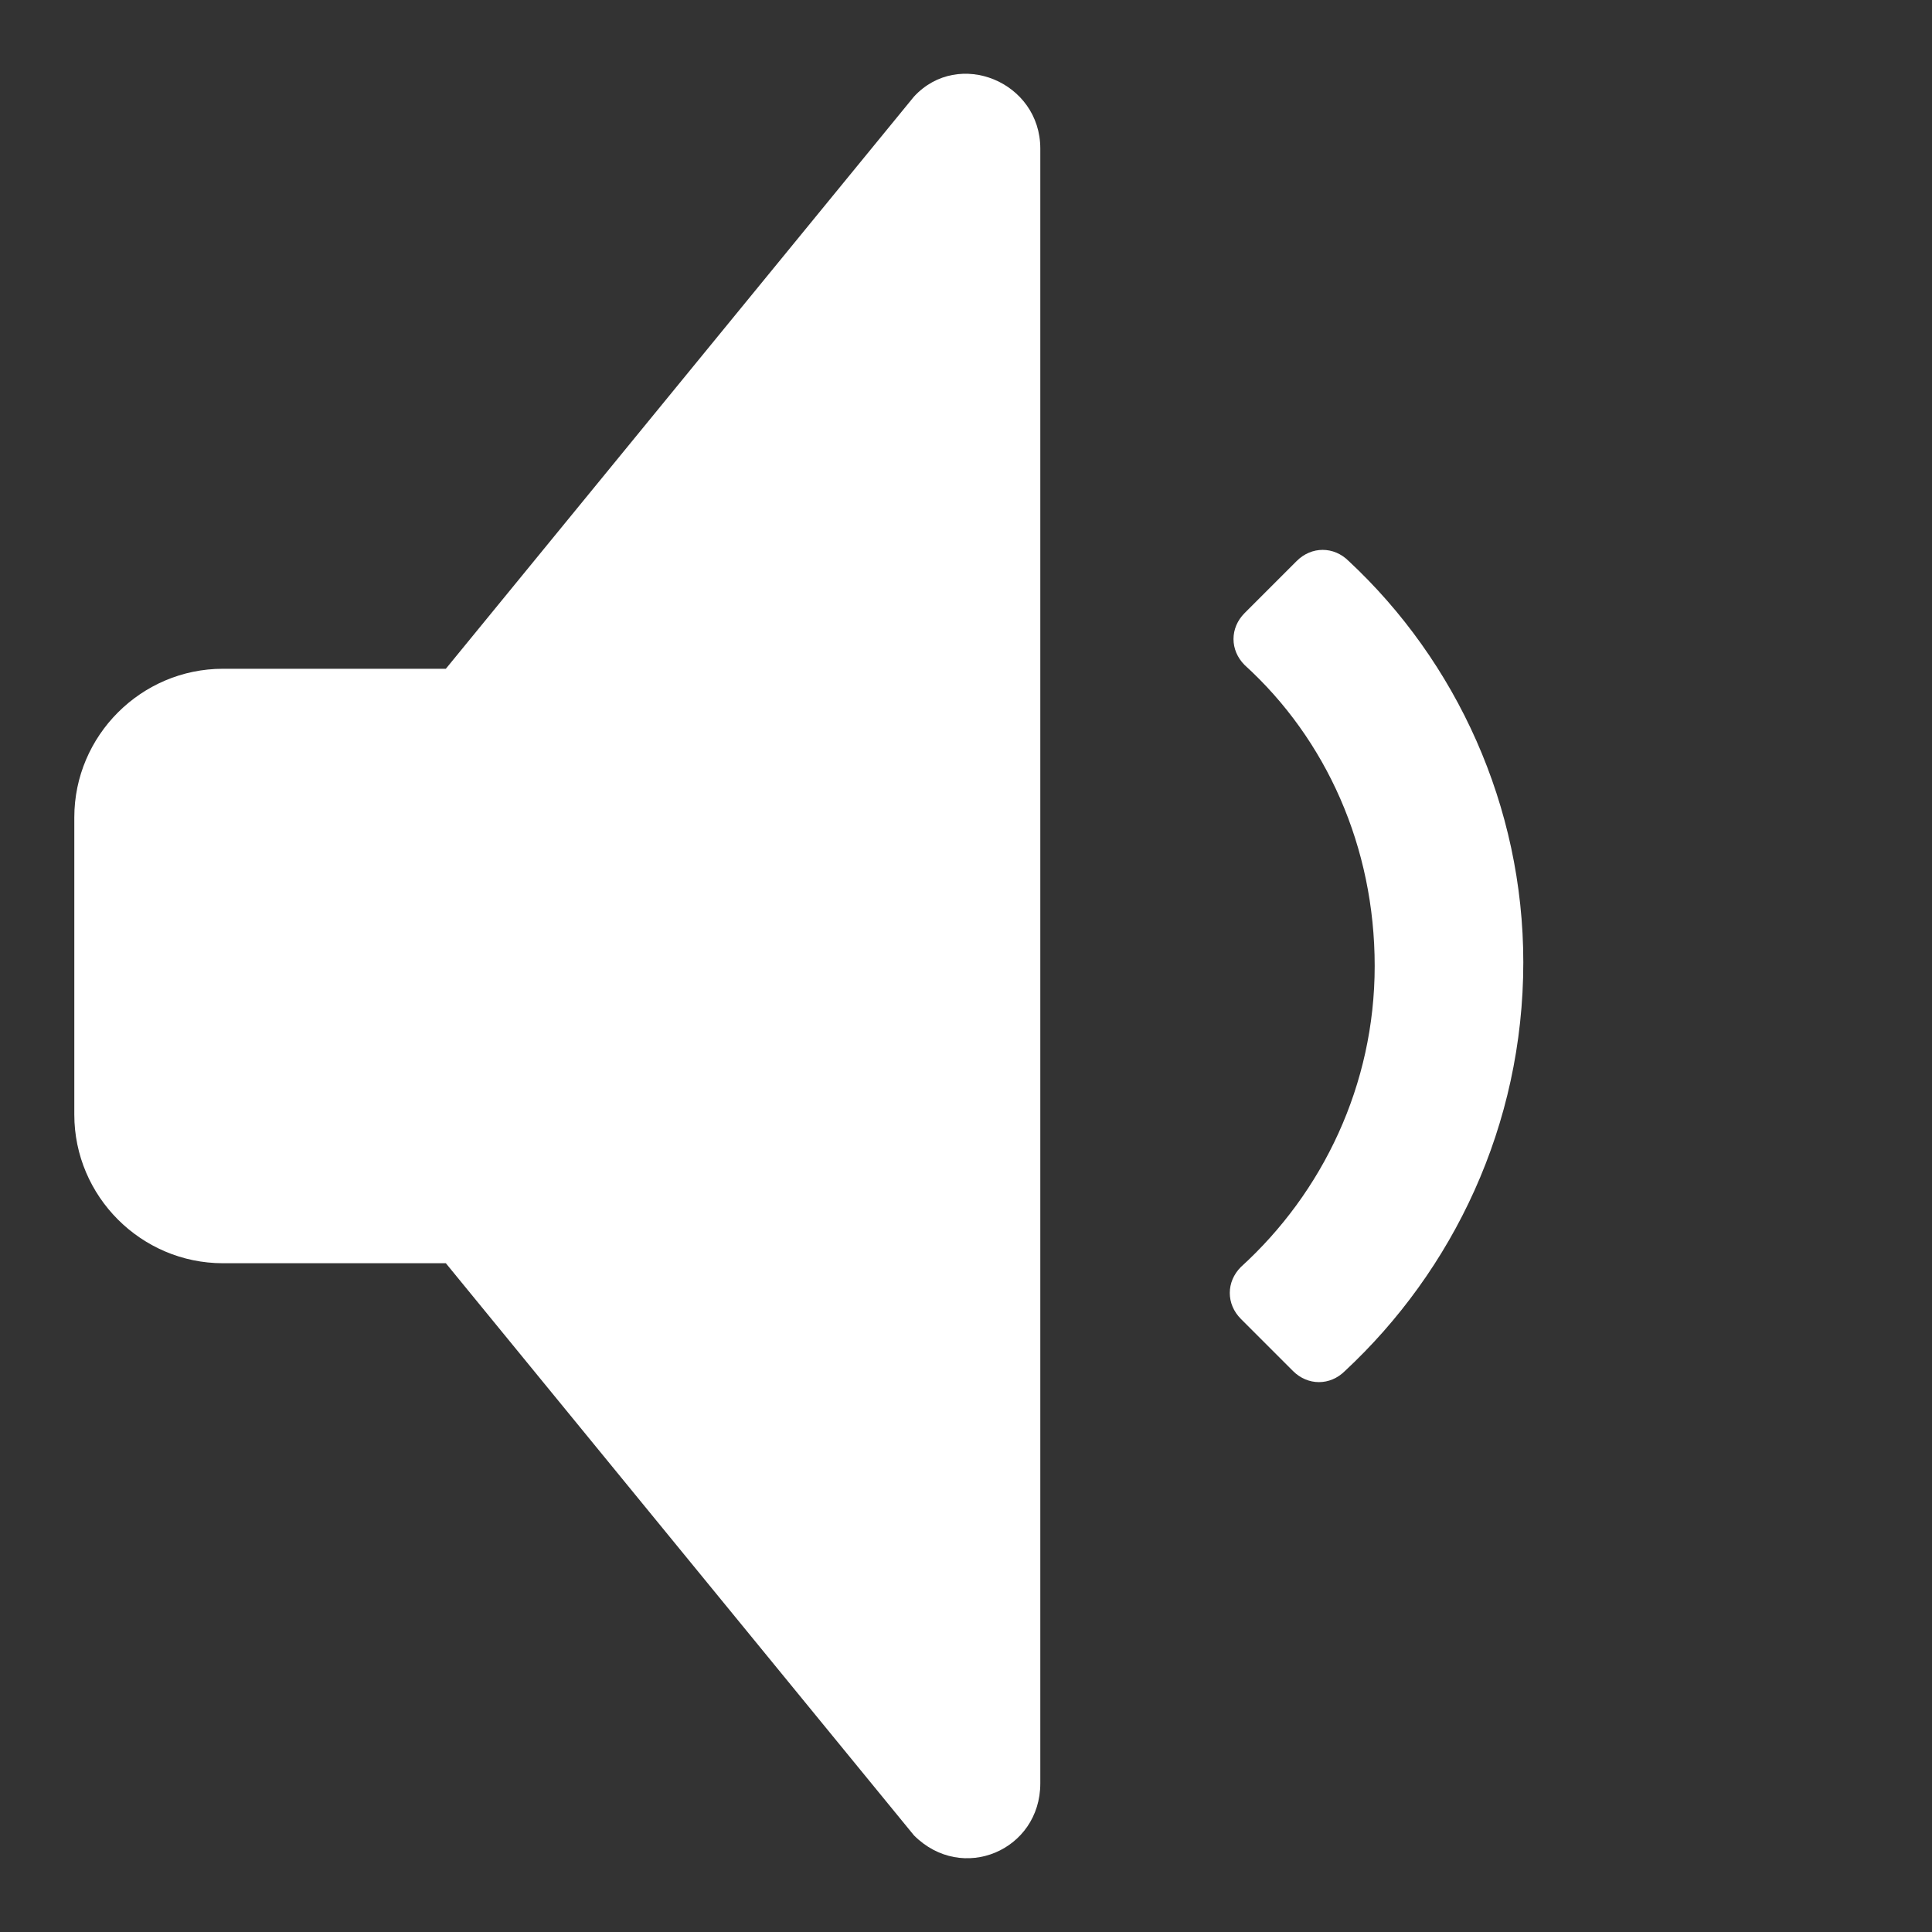 <svg xmlns="http://www.w3.org/2000/svg" width="52" height="52" viewBox="0 0 52 52"><rect x="0" y="0" width="52" height="52" fill="#333333" stroke="none"/><path d="M24.6 2.6L12 18H6c-2.2 0-4 1.8-4 4v8c0 2.2 1.8 4 4 4h6l12.6 15.4c1.3 1.3 3.4.4 3.4-1.4V4c0-1.8-2.2-2.7-3.4-1.4zm11.7 12.5c-.4-.4-1-.4-1.4 0l-1.4 1.4c-.4.4-.4 1 0 1.4 2.2 2 3.5 4.9 3.5 8.1s-1.4 6.1-3.6 8.1c-.4.4-.4 1 0 1.4l1.4 1.4c.4.4 1 .4 1.4 0 2.9-2.7 4.8-6.6 4.8-11 0-4.2-1.8-8.1-4.7-10.8z M0.276 0.276" fill="#fff"/></svg>